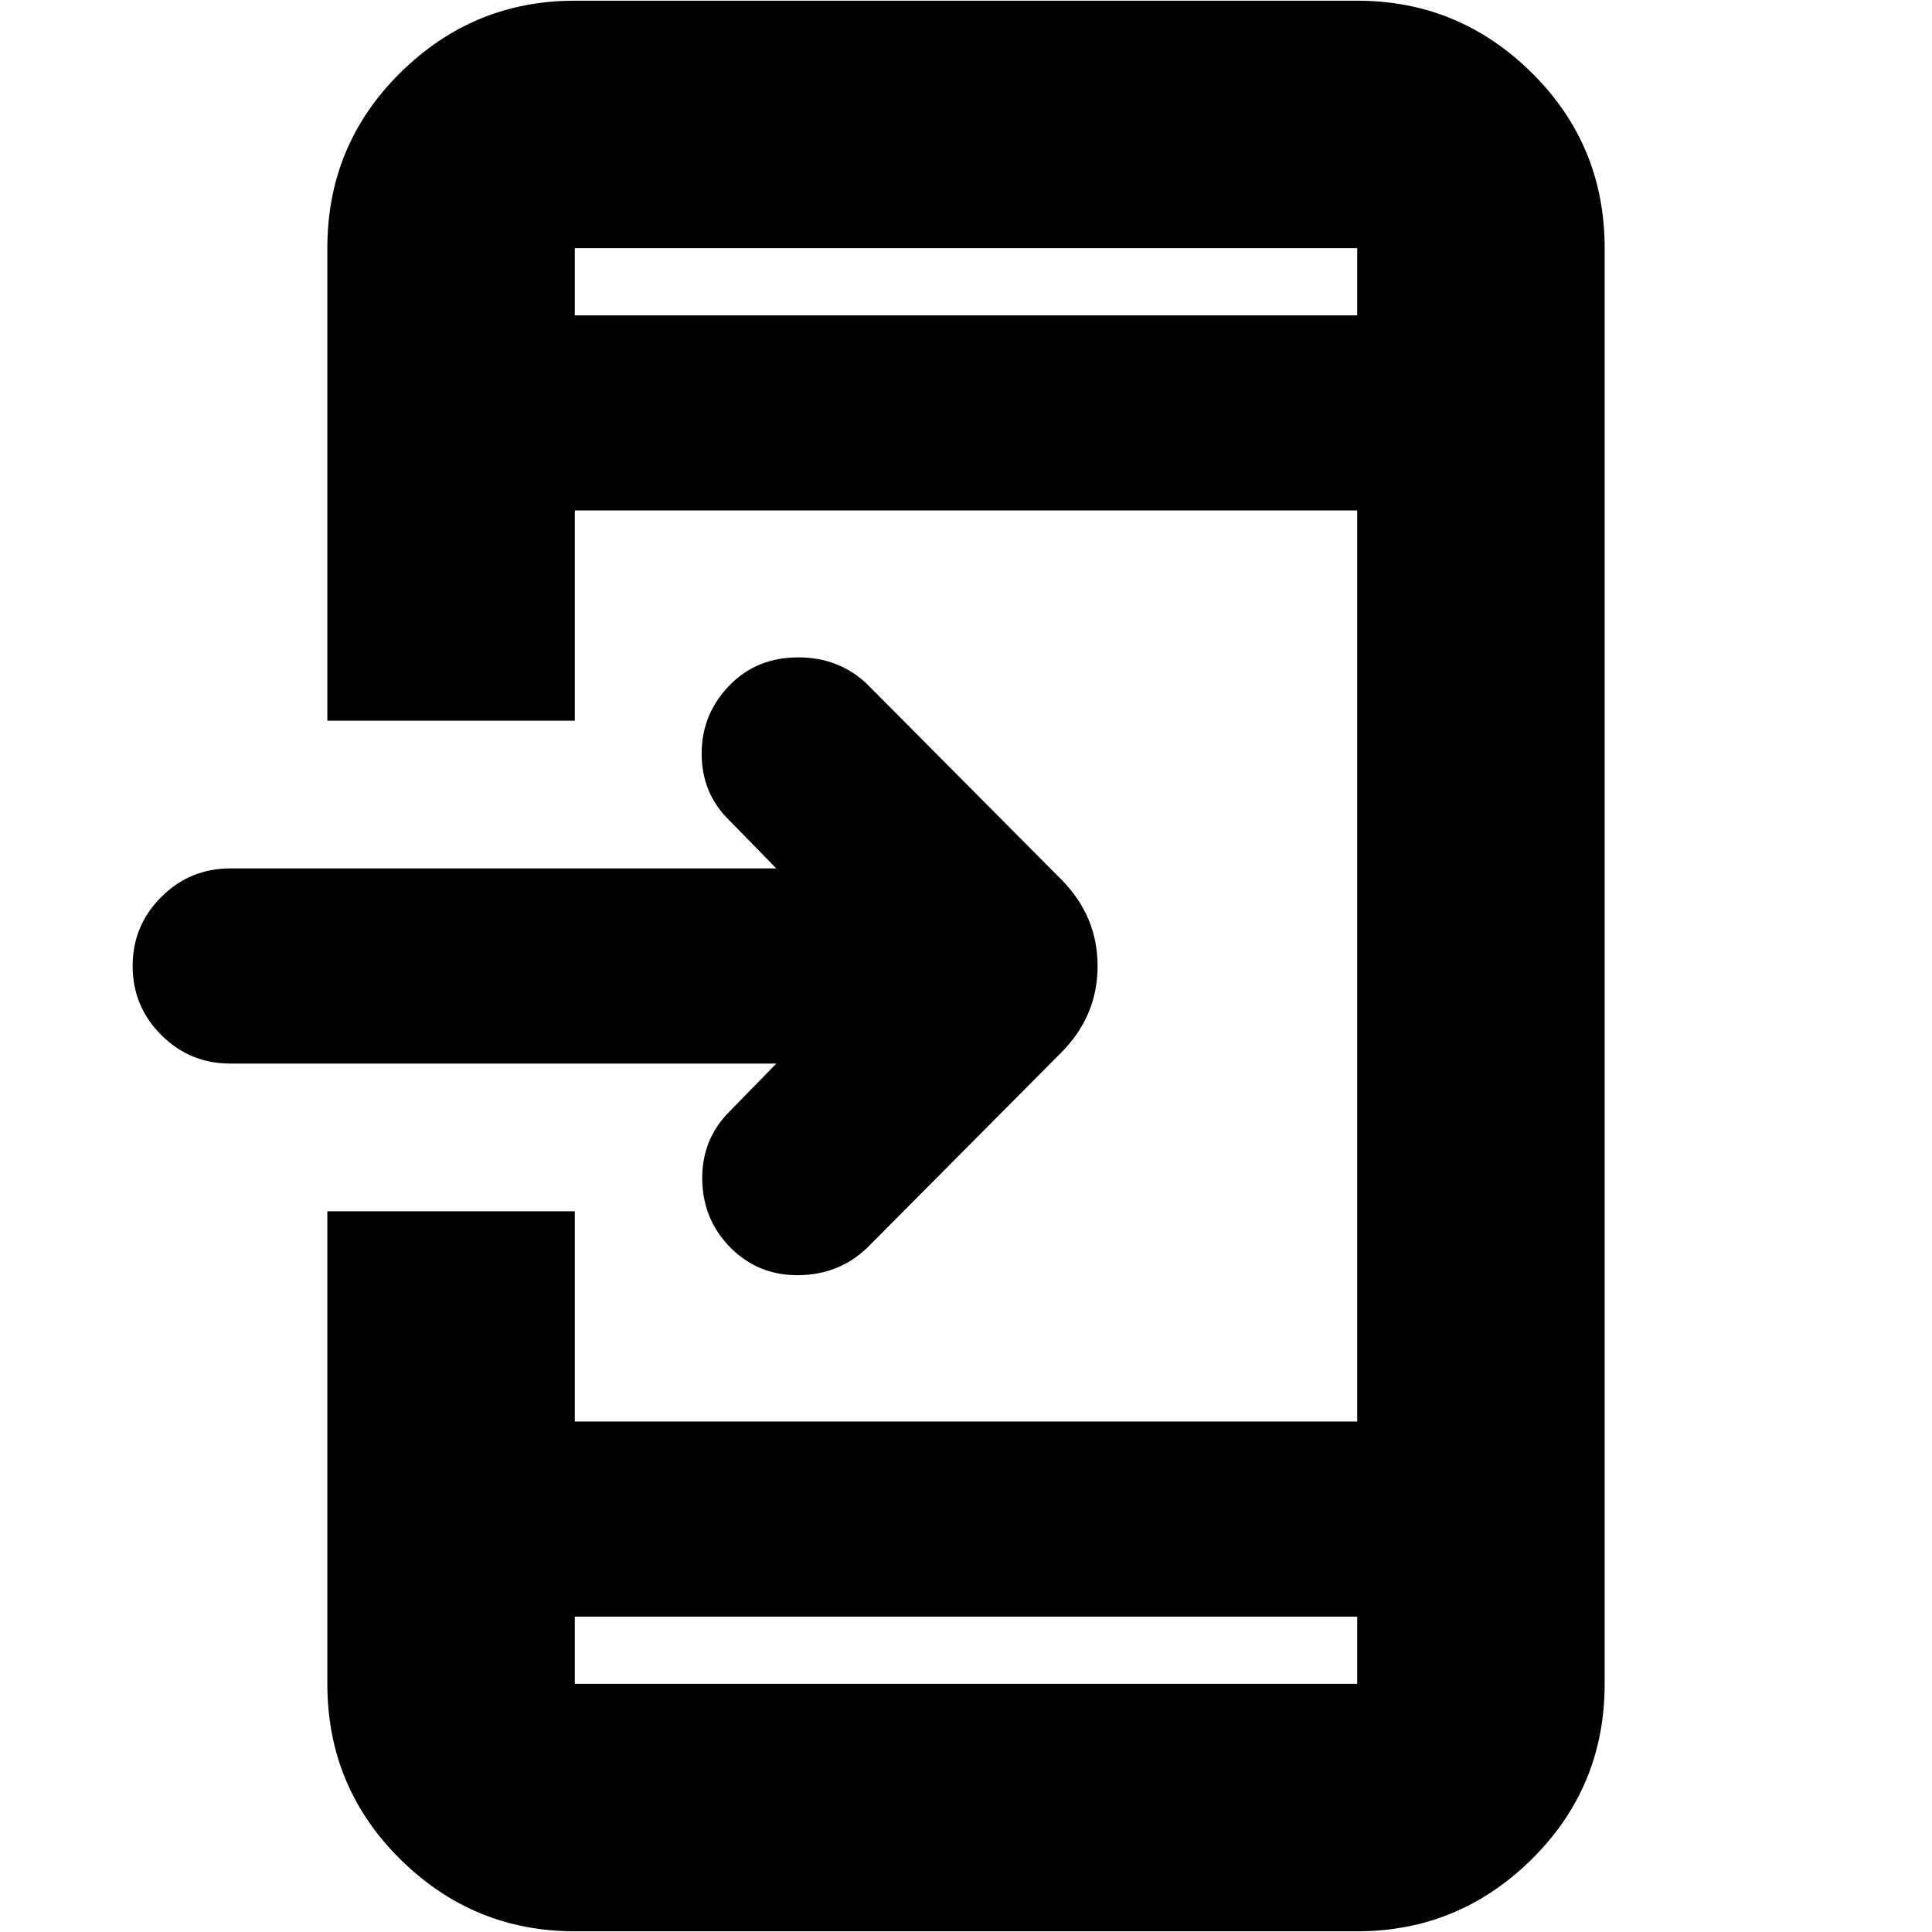 <svg xmlns="http://www.w3.org/2000/svg" height="24" viewBox="0 -960 960 960" width="24"><path d="M285.609-.348q-50.508 0-86.732-35.829-36.225-35.829-36.225-87.128V-358.13h122.957v104.478h388.782v-452.696H285.609v104.478H162.652v-234.825q0-51.299 36.225-87.128 36.224-35.829 86.732-35.829h388.782q50.508 0 86.732 35.829 36.225 35.829 36.225 87.128v713.39q0 51.3-36.225 87.128-36.224 35.83-86.732 35.83H285.609Zm0-156.348v33.391h388.782v-33.391H285.609ZM385.74-431.522H114.391q-20.078 0-34.278-14.2T65.913-480q0-20.078 14.2-34.278t34.278-14.2H385.74l-23.218-23.783q-13.87-13.337-13.87-33.342 0-20.006 14.435-34.44 13.304-13.305 33.596-13.305 20.292 0 34.187 13.305l96.26 96.825q18.261 18.285 18.261 43.23 0 24.945-18.261 43.206l-96.26 96.825Q417-326.652 396.978-326.37q-20.021.283-33.842-13.538-13.918-13.918-14.201-33.94-.283-20.022 13.587-33.891l23.218-23.783ZM285.609-803.304h388.782v-33.391H285.609v33.391Zm0 0v-33.391 33.391Zm0 646.608v33.391-33.391Z"/></svg>
